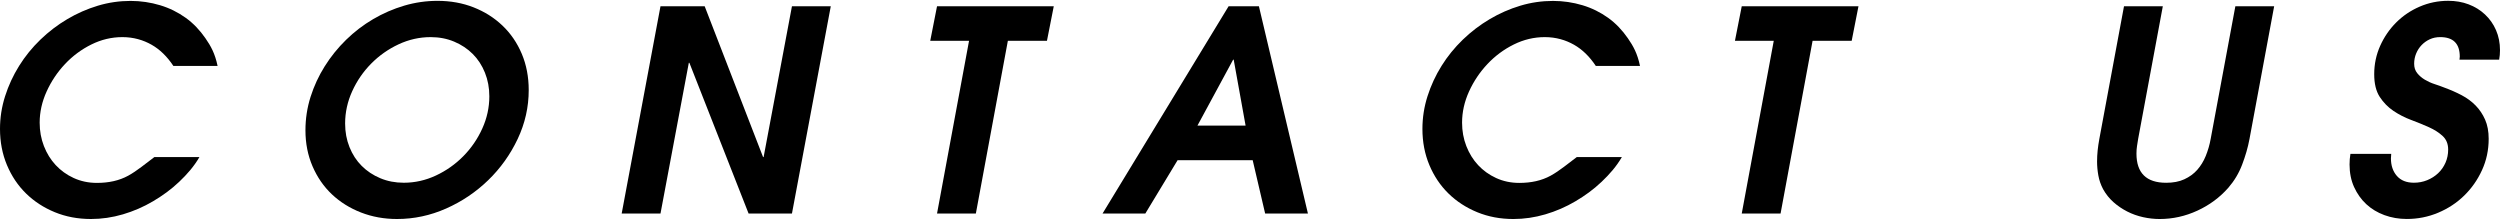 <?xml version="1.0" encoding="utf-8"?>
<!-- Generator: Adobe Illustrator 18.1.1, SVG Export Plug-In . SVG Version: 6.00 Build 0)  -->
<svg version="1.1" id="nm_contact" xmlns="http://www.w3.org/2000/svg" xmlns:xlink="http://www.w3.org/1999/xlink" x="0px"
	 y="0px" viewBox="0 0 796 70" enable-background="new 0 0 796 70" xml:space="preserve">
<path d="M783.1,19h12.63c0.181-1,0.269-1.984,0.269-3.005c0-2.348-0.42-4.42-1.259-6.377c-0.845-1.954-2.016-3.6-3.519-5.013
	c-1.503-1.412-3.25-2.477-5.234-3.228c-1.985-0.752-4.151-1.118-6.494-1.118c-3.187,0-6.209,0.619-9.064,1.852
	c-2.861,1.233-5.354,2.92-7.489,5.055c-2.135,2.135-3.835,4.616-5.1,7.443c-1.259,2.827-1.892,5.834-1.892,9.021
	c0,3.006,0.586,5.414,1.757,7.217c1.176,1.804,2.633,3.294,4.374,4.465c1.747,1.174,3.628,2.135,5.639,2.887
	c2.016,0.751,3.897,1.519,5.639,2.301c1.747,0.783,3.203,1.713,4.374,2.796c1.176,1.083,1.762,2.527,1.762,4.33
	c0,1.503-0.285,2.902-0.855,4.195c-0.575,1.293-1.358,2.405-2.348,3.338c-0.995,0.933-2.151,1.669-3.472,2.21
	c-1.322,0.542-2.736,0.811-4.239,0.811c-2.348,0-4.151-0.72-5.416-2.164c-1.259-1.443-1.892-3.309-1.892-5.595
	c0-0.179,0.016-0.503,0.047-0.712c0.026-0.21,0.041-0.712,0.041-0.712h-12.988c-0.181,1-0.275,2.291-0.275,3.374
	c0,2.646,0.482,5.085,1.446,7.19c0.964,2.104,2.254,3.942,3.877,5.445c1.627,1.503,3.55,2.677,5.773,3.488
	c2.229,0.814,4.602,1.226,7.131,1.226c3.488,0,6.81-0.657,9.966-1.981c3.156-1.322,5.924-3.139,8.297-5.455
	c2.379-2.314,4.271-5.021,5.685-8.118c1.415-3.097,2.12-6.418,2.12-9.968c0-2.345-0.378-4.374-1.13-6.089
	c-0.752-1.713-1.757-3.216-3.021-4.509c-1.259-1.293-2.752-2.392-4.462-3.294c-1.715-0.902-3.566-1.713-5.551-2.436
	c-0.902-0.36-1.907-0.72-3.021-1.083c-1.114-0.36-2.151-0.827-3.11-1.397c-0.964-0.573-1.778-1.265-2.436-2.076
	c-0.663-0.811-0.995-1.819-0.995-3.021c0-1.143,0.213-2.226,0.632-3.247c0.42-1.024,1.005-1.925,1.757-2.708
	c0.751-0.78,1.627-1.397,2.617-1.848c0.995-0.451,2.089-0.676,3.291-0.676c4.151,0,6.23,2.073,6.23,6.224
	c0,0.238-0.016,0.299-0.047,0.478C783.116,18.701,783.1,19,783.1,19z"/>
<path d="M703.883,44.211c-0.358,1.982-0.886,3.738-1.576,5.454c-0.694,1.713-1.596,3.153-2.705,4.418
	c-1.114,1.262-2.482,2.246-4.105,2.998c-1.627,0.752-3.55,1.115-5.773,1.115c-6.318,0-9.474-3.103-9.474-9.298
	c0-0.84,0.057-1.656,0.181-2.436c0.119-0.783,0.238-1.406,0.358-2.248L688.641,2h-12.361l-7.847,42.211
	c-0.482,2.586-0.726,4.928-0.726,7.211c0,1.506,0.14,2.961,0.409,4.464c0.269,1.503,0.767,2.923,1.487,4.306
	c0.902,1.625,2.016,3.01,3.338,4.184c1.322,1.171,2.783,2.158,4.374,2.972c1.596,0.811,3.281,1.409,5.053,1.801
	s3.535,0.584,5.276,0.584c4.151,0,8.152-0.887,11.998-2.662c3.851-1.773,7.126-4.196,9.832-7.261c1.928-2.226,3.4-4.69,4.421-7.398
	c1.026-2.705,1.809-5.313,2.348-8.199L724.091,2h-12.355L703.883,44.211z"/>
<polygon points="552.404,13 564.765,13 554.571,68 566.931,68 577.126,13 589.575,13 591.736,2 554.571,2 "/>
<path d="M473.602,20.386c2.436-2.586,5.229-4.662,8.391-6.224c3.156-1.565,6.447-2.345,9.873-2.345c3.55,0,6.649,0.924,9.293,2.427
	c2.648,1.503,4.965,3.757,6.95,6.757h14.071c-0.84-4-2.135-6.306-3.877-8.832c-1.747-2.527-3.835-4.745-6.271-6.492
	c-2.436-1.744-5.157-3.109-8.163-4.01c-3.011-0.902-6.136-1.374-9.386-1.374c-3.545,0-7.023,0.5-10.417,1.521
	c-3.4,1.024-6.644,2.446-9.743,4.281c-3.099,1.835-5.955,4.011-8.572,6.538c-2.612,2.527-4.872,5.306-6.763,8.343
	c-1.897,3.037-3.384,6.255-4.467,9.652s-1.622,6.872-1.622,10.419c0,4.149,0.736,7.984,2.208,11.5
	c1.477,3.519,3.503,6.54,6.09,9.067c2.586,2.527,5.639,4.511,9.158,5.955c3.519,1.443,7.354,2.164,11.5,2.164
	c3.431,0,6.826-0.495,10.194-1.487c3.369-0.992,6.556-2.376,9.562-4.151c3.011-1.772,5.789-3.777,8.344-6.21
	c2.56-2.436,4.706-4.882,6.452-7.882H502.06c-2.705,2-5.483,4.378-8.344,5.941c-2.856,1.563-6.178,2.294-9.966,2.294
	c-2.705,0-5.172-0.536-7.396-1.56c-2.229-1.021-4.136-2.402-5.732-4.117c-1.591-1.713-2.84-3.733-3.742-6.049
	s-1.353-4.8-1.353-7.445c0-3.369,0.736-6.677,2.208-9.924C469.212,25.889,471.166,22.972,473.602,20.386z"/>
<path d="M391.185,2l-40.142,66h13.62l10.285-17h23.905l3.97,17h13.623L400.838,2H391.185z M381.263,40l11.366-21h0.181l3.789,21
	H381.263z"/>
<polygon points="296.187,13 308.545,13 298.35,68 310.711,68 320.903,13 333.351,13 335.518,2 298.35,2 "/>
<polygon points="243.137,50 242.955,50 224.373,2 210.299,2 197.941,68 210.299,68 219.32,20 219.501,20 238.356,68 252.157,68
	264.518,2 252.157,2 "/>
<path d="M159.997,8.163c-2.615-2.495-5.683-4.436-9.199-5.82c-3.519-1.384-7.354-2.073-11.503-2.073
	c-3.607,0-7.142,0.51-10.599,1.531c-3.459,1.024-6.753,2.451-9.878,4.286c-3.128,1.835-5.999,4.029-8.616,6.585
	c-2.617,2.558-4.887,5.369-6.81,8.435c-1.925,3.068-3.428,6.315-4.512,9.743c-1.083,3.428-1.625,6.976-1.625,10.645
	c0,4.149,0.752,7.968,2.257,11.456c1.503,3.488,3.563,6.465,6.178,8.932c2.617,2.464,5.698,4.39,9.248,5.773
	c3.548,1.381,7.367,2.073,11.456,2.073c5.413,0,10.63-1.112,15.652-3.338c5.022-2.226,9.487-5.232,13.395-9.02
	c3.91-3.789,7.038-8.165,9.383-13.125c2.345-4.962,3.519-10.15,3.519-15.564c0-4.208-0.739-8.056-2.21-11.547
	C164.658,13.649,162.614,10.658,159.997,8.163z M153.547,40.954c-1.503,3.307-3.516,6.24-6.043,8.795
	c-2.527,2.558-5.429,4.602-8.704,6.134c-3.278,1.534-6.691,2.301-10.241,2.301c-2.705,0-5.201-0.479-7.486-1.443
	c-2.286-0.961-4.255-2.27-5.908-3.923c-1.656-1.653-2.949-3.638-3.879-5.955c-0.933-2.314-1.399-4.825-1.399-7.533
	c0-3.548,0.751-6.976,2.254-10.282c1.506-3.309,3.519-6.24,6.046-8.795c2.527-2.558,5.426-4.602,8.704-6.136
	c3.278-1.534,6.691-2.299,10.238-2.299c2.708,0,5.203,0.479,7.489,1.443c2.286,0.961,4.255,2.27,5.908,3.923
	s2.946,3.638,3.879,5.955c0.933,2.314,1.399,4.825,1.399,7.53C155.804,34.219,155.052,37.647,153.547,40.954z"/>
<path d="M20.702,20.386c2.436-2.586,5.234-4.662,8.391-6.224c3.156-1.565,6.45-2.345,9.878-2.345c3.548,0,6.647,0.924,9.293,2.427
	S53.223,18,55.208,21h14.074c-0.842-4-2.135-6.306-3.879-8.832c-1.744-2.527-3.833-4.745-6.268-6.492
	c-2.436-1.744-5.159-3.109-8.165-4.01c-3.006-0.902-6.134-1.374-9.381-1.374c-3.55,0-7.022,0.5-10.42,1.521
	c-3.4,1.024-6.647,2.446-9.743,4.281c-3.097,1.835-5.955,4.011-8.57,6.538c-2.617,2.527-4.872,5.306-6.766,8.343
	c-1.894,3.037-3.384,6.255-4.465,9.652C0.542,34.022,0,37.497,0,41.045c0,4.149,0.736,7.984,2.21,11.5
	c1.474,3.519,3.503,6.54,6.09,9.067c2.586,2.527,5.639,4.511,9.155,5.955c3.519,1.443,7.352,2.164,11.503,2.164
	c3.428,0,6.826-0.495,10.194-1.487c3.366-0.992,6.554-2.376,9.562-4.151c3.006-1.772,5.789-3.777,8.344-6.21
	C59.614,55.446,61.764,53,63.508,50H49.165c-2.708,2-5.488,4.378-8.344,5.941c-2.858,1.563-6.18,2.294-9.969,2.294
	c-2.705,0-5.172-0.536-7.398-1.56c-2.223-1.021-4.133-2.402-5.727-4.117c-1.594-1.713-2.843-3.733-3.744-6.049
	c-0.902-2.317-1.353-4.8-1.353-7.445c0-3.369,0.736-6.677,2.21-9.924C16.312,25.889,18.269,22.972,20.702,20.386z"/>
</svg>
